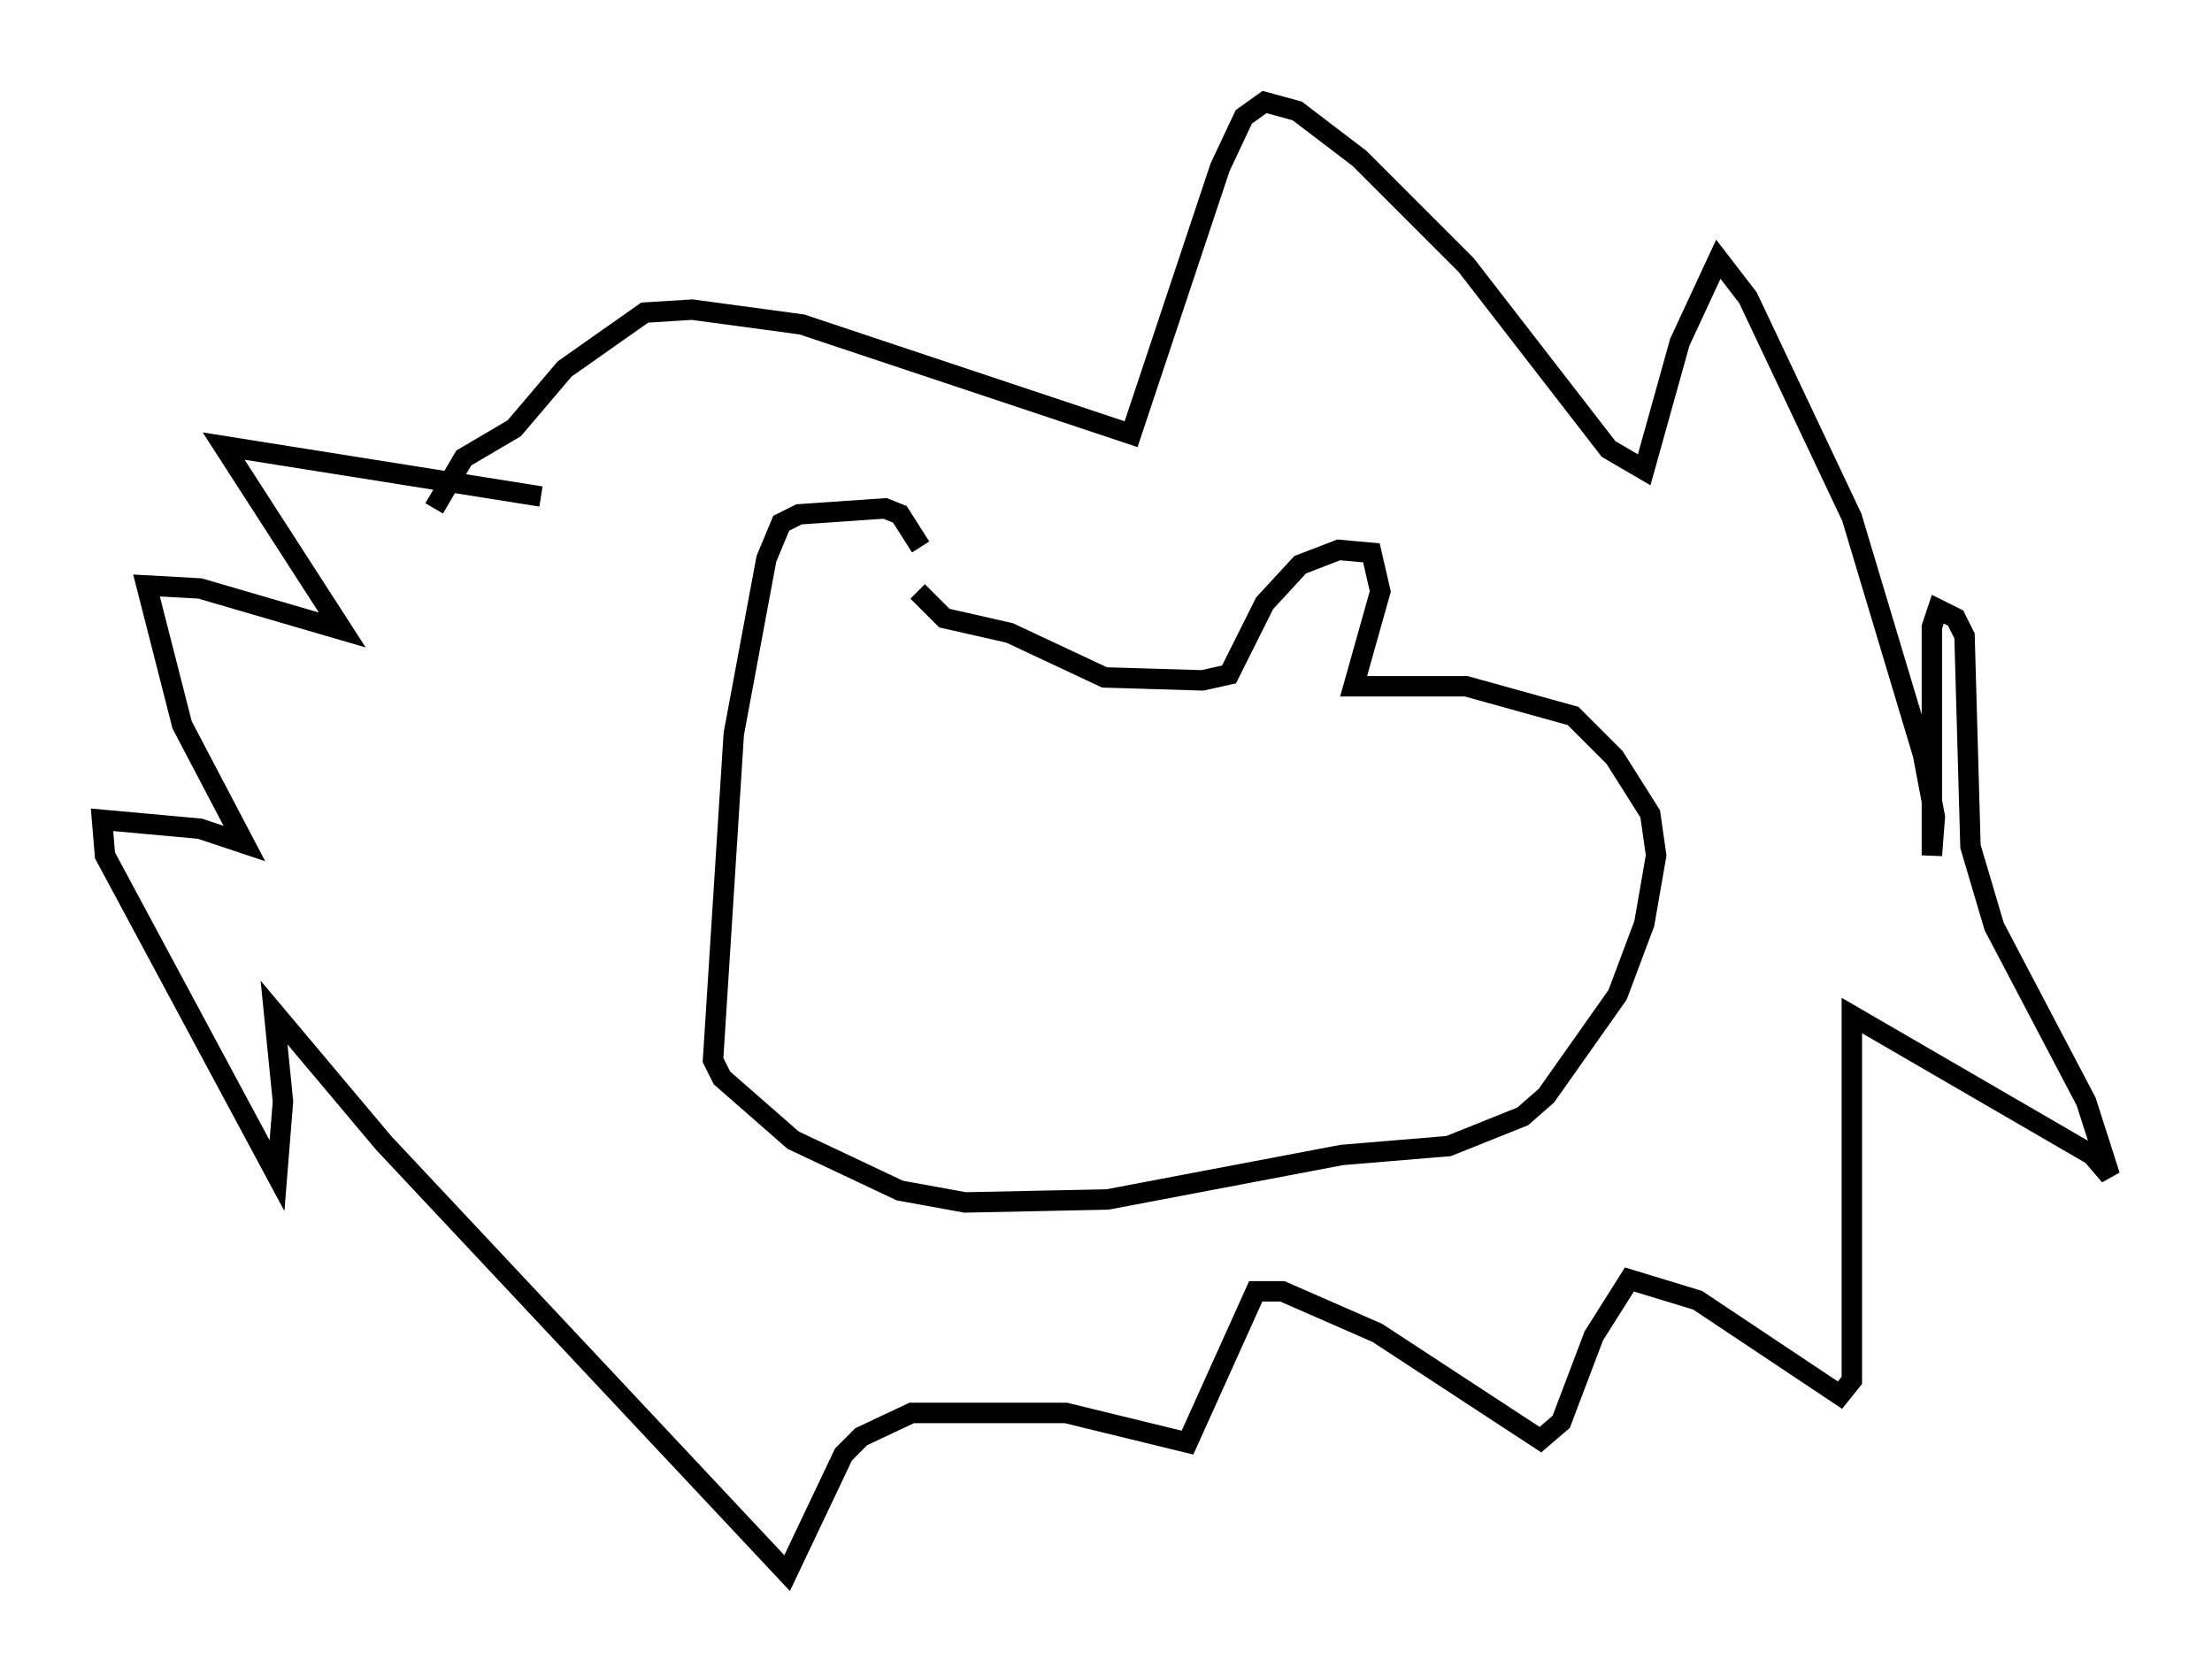 <?xml version="1.0" encoding="utf-8" ?>
<svg baseProfile="full" height="82.045" version="1.1" width="108.335" xmlns="http://www.w3.org/2000/svg" xmlns:ev="http://www.w3.org/2001/xml-events" xmlns:xlink="http://www.w3.org/1999/xlink"><defs /><rect fill="white" height="82.045" width="108.335" x="0" y="0" /><path d="M45.961, 29.547 m-0.872, -2.76 l-1.017, -1.598 -0.726, -0.291 l-4.212, 0.291 -0.872, 0.436 l-0.726, 1.743 -1.598, 8.57 l-1.017, 15.978 0.436, 0.872 l3.486, 3.05 5.229, 2.469 l3.196, 0.581 6.972, -0.145 l11.475, -2.179 5.229, -0.436 l3.631, -1.453 1.162, -1.017 l3.486, -4.939 1.307, -3.486 l0.581, -3.341 -0.291, -2.034 l-1.743, -2.76 -2.034, -2.034 l-5.229, -1.453 -5.52, 0.0 l1.307, -4.648 -0.436, -1.888 l-1.598, -0.145 -1.888, 0.726 l-1.743, 1.888 -1.743, 3.486 l-1.307, 0.291 -4.793, -0.145 l-4.648, -2.179 -3.196, -0.726 l-1.307, -1.307 m-18.447, -4.648 l-15.542, -2.469 5.81, 9.006 l-6.972, -2.034 -2.615, -0.145 l1.743, 6.827 3.05, 5.81 l-2.179, -0.726 -4.793, -0.436 l0.145, 1.743 8.425, 15.687 l0.291, -3.631 -0.436, -4.358 l5.374, 6.391 19.754, 21.061 l2.76, -5.81 0.872, -0.872 l2.469, -1.162 7.553, 0.0 l5.955, 1.453 3.341, -7.408 l1.307, 0.0 4.648, 2.034 l7.989, 5.229 1.017, -0.872 l1.598, -4.212 1.743, -2.76 l3.341, 1.017 6.972, 4.648 l0.581, -0.726 0.0, -17.866 l11.765, 6.827 0.872, 1.017 l-1.162, -3.631 -4.503, -8.57 l-1.162, -3.922 -0.291, -10.313 l-0.436, -0.872 -0.872, -0.436 l-0.291, 0.872 0.0, 11.184 l0.145, -1.888 -0.581, -3.05 l-3.486, -11.62 -5.084, -10.749 l-1.453, -1.888 -1.888, 4.067 l-1.743, 6.246 -1.743, -1.017 l-6.972, -9.006 -5.229, -5.229 l-3.05, -2.324 -1.598, -0.436 l-1.017, 0.726 -1.162, 2.469 l-4.358, 13.073 -16.123, -5.374 l-5.374, -0.726 -2.324, 0.145 l-3.922, 2.76 -2.469, 2.905 l-2.469, 1.453 -1.453, 2.469 " fill="none" stroke="black" stroke-width="1" /></svg>